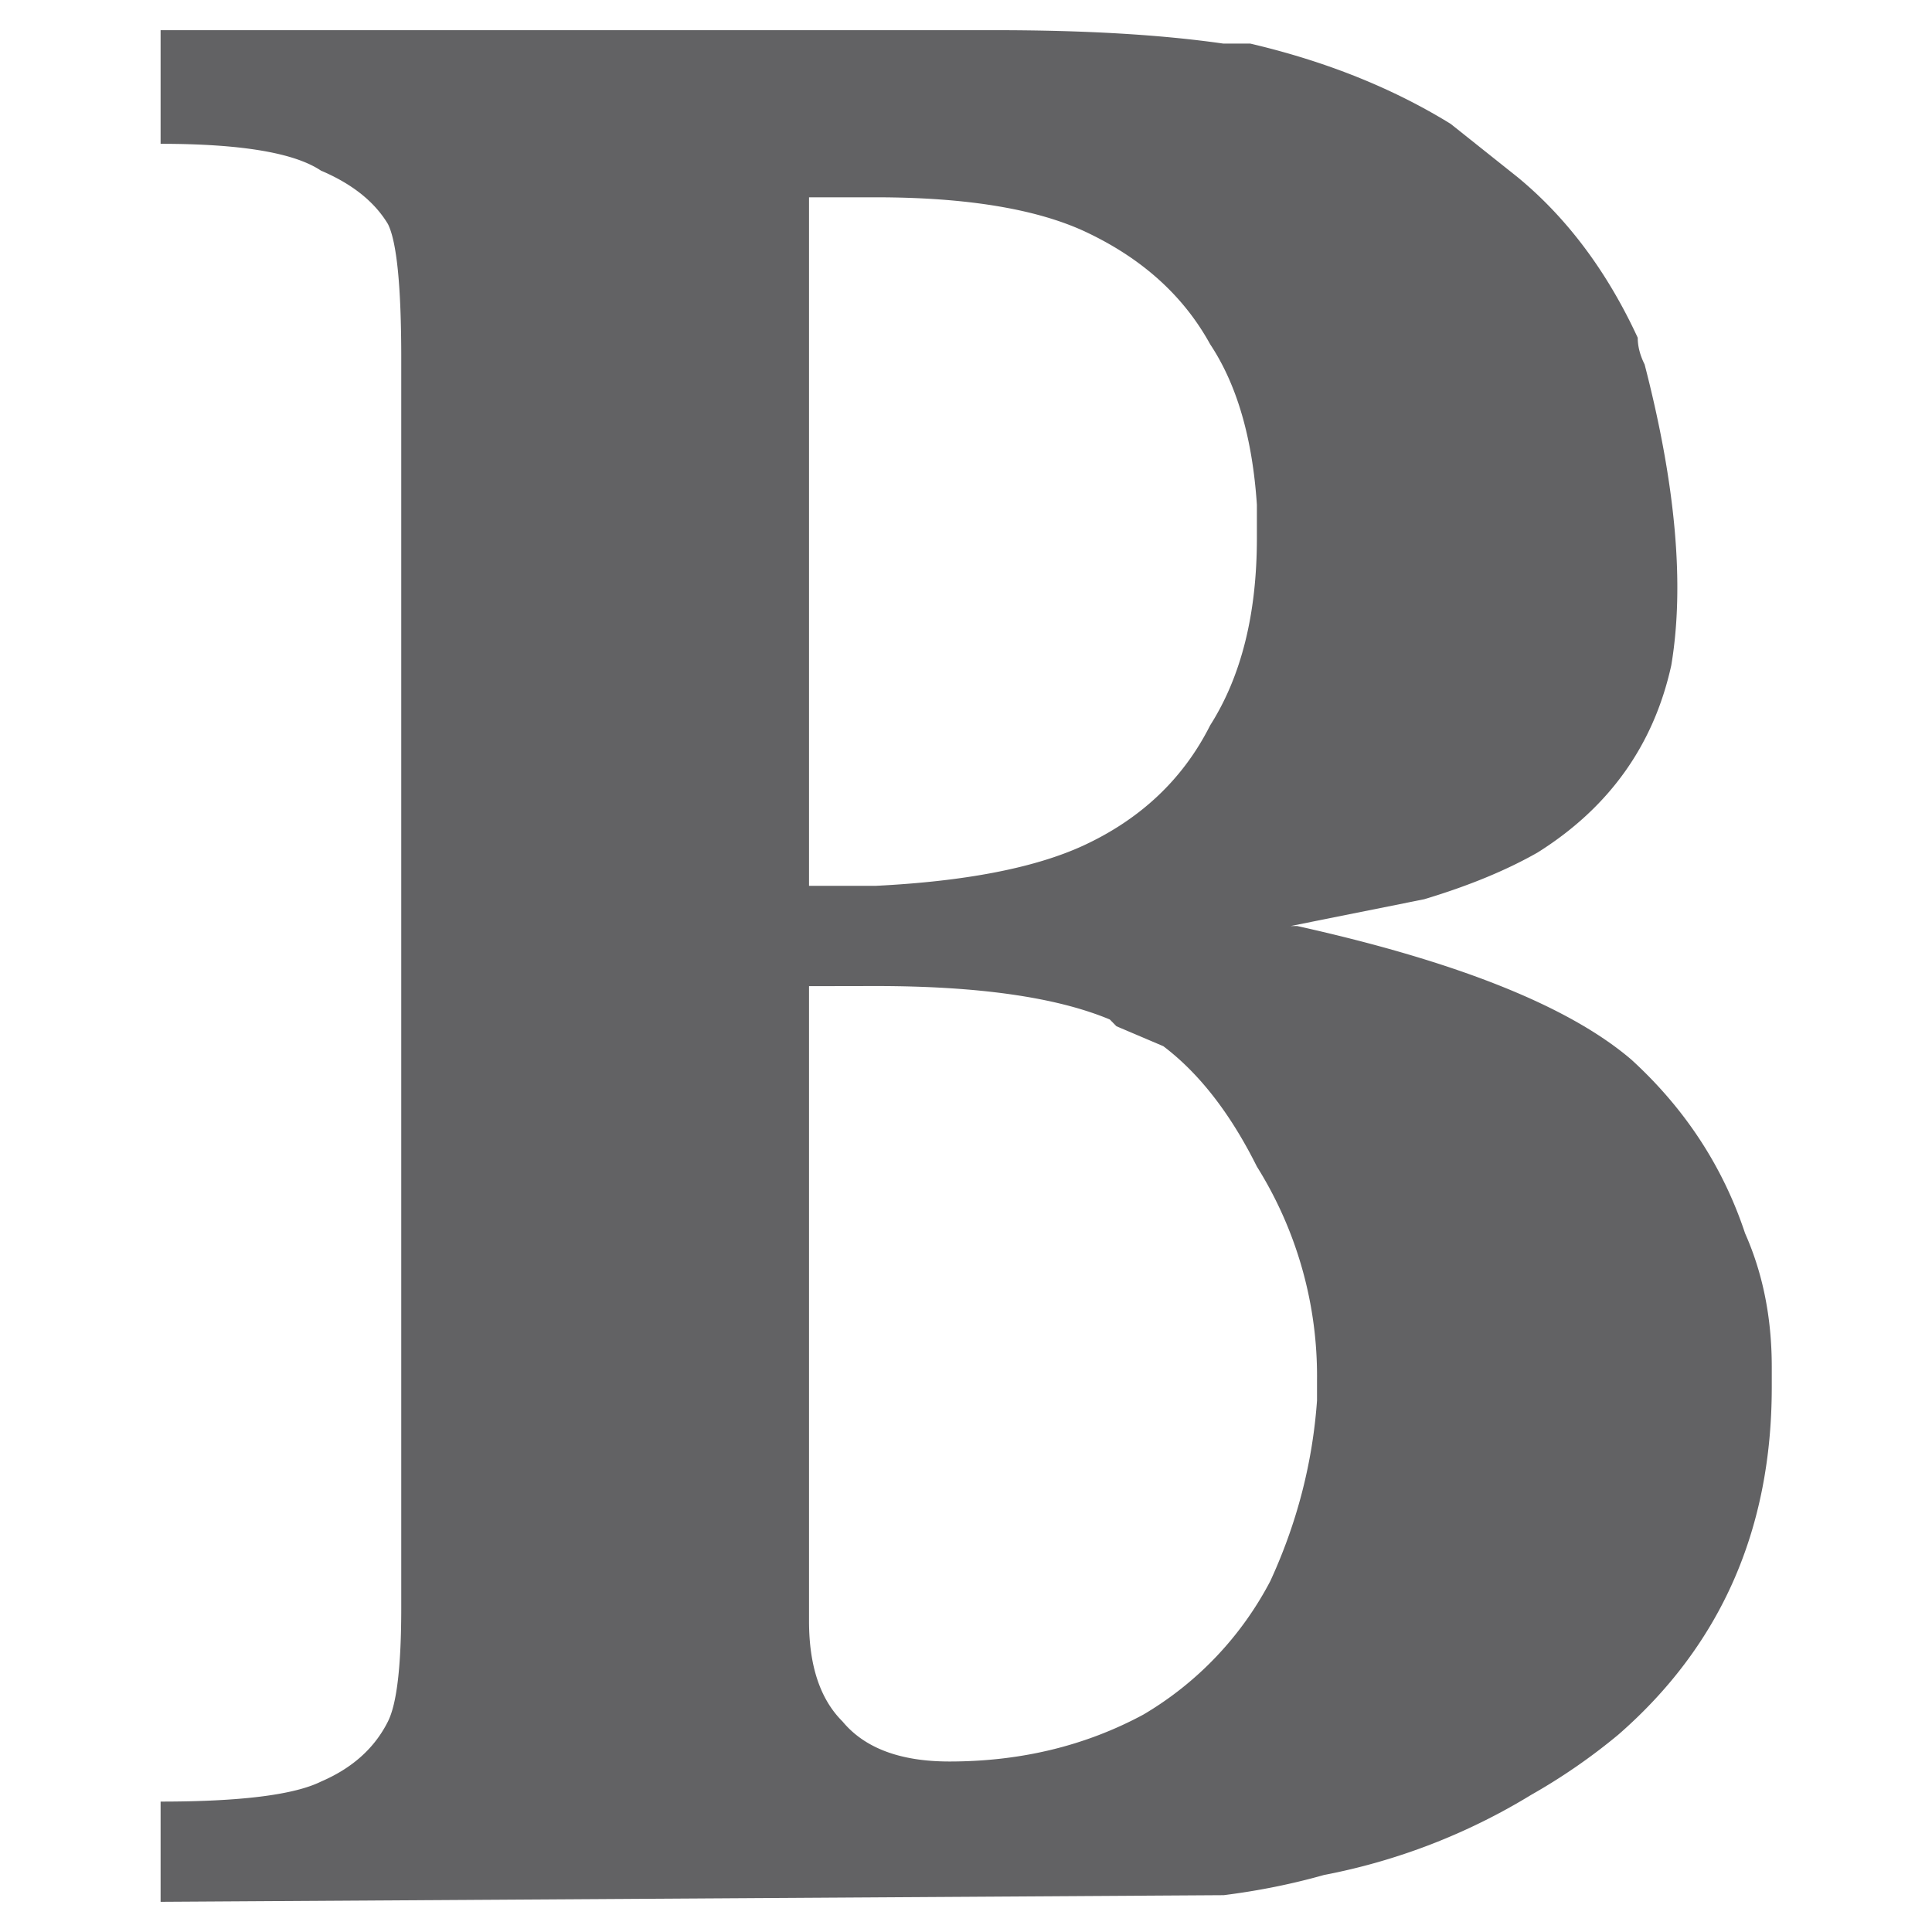 <?xml version="1.0" standalone="no"?><!DOCTYPE svg PUBLIC "-//W3C//DTD SVG 1.1//EN" "http://www.w3.org/Graphics/SVG/1.1/DTD/svg11.dtd"><svg class="icon" width="200px" height="200.00px" viewBox="0 0 1024 1024" version="1.1" xmlns="http://www.w3.org/2000/svg"><path d="M170.112 90.432c-14.144-9.472-42.432-14.208-84.992-14.208V16h442.816c47.296 0 87.424 2.368 120.448 7.104h14.272c40.128 9.408 75.52 23.616 106.24 42.56l35.52 28.288c25.856 21.312 47.232 49.6 63.616 85.056 0 4.672 1.28 9.408 3.648 14.144 16.512 63.808 21.248 116.928 14.144 159.424-9.344 42.56-33.152 75.584-70.848 99.264-16.512 9.408-36.48 17.664-60.096 24.768l-70.848 14.208h3.52c84.992 18.88 144.128 42.56 177.152 70.848 28.352 25.92 48.512 56.704 60.224 92.032 9.472 21.312 14.144 44.864 14.144 70.848v10.688c0 75.584-27.136 136.96-81.344 184.192a315.712 315.712 0 0 1-46.144 31.872 329.536 329.536 0 0 1-109.888 42.496c-16.512 4.672-34.24 8.32-53.12 10.688l-563.456 3.52v-53.12c42.56 0 70.848-3.584 85.056-10.624 16.512-7.104 28.352-17.664 35.456-31.872 4.736-9.472 7.04-29.568 7.04-60.224v-14.144V189.632c0-37.76-2.368-61.44-7.04-70.848-7.104-11.84-18.944-21.312-35.52-28.352z m258.688 14.144v364.928h35.456c47.168-2.368 83.904-9.408 109.76-21.248 30.656-14.144 53.12-35.456 67.392-63.808 16.512-25.984 24.768-59.072 24.768-99.2v-7.104-10.624c-2.368-35.456-10.624-63.744-24.768-85.056-14.272-25.984-36.672-46.08-67.392-60.224-25.92-11.712-62.592-17.664-109.824-17.664H428.8z m0 418.112v336.576c0 23.552 5.888 41.344 17.728 53.12 11.776 14.208 30.72 21.248 56.704 21.248 37.76 0 72.064-8.32 102.72-24.832a177.792 177.792 0 0 0 67.328-70.784c14.144-30.72 22.4-62.656 24.768-95.68v-10.688a209.28 209.28 0 0 0-31.872-113.344c-14.144-28.352-30.72-49.536-49.6-63.808l-24.832-10.56-3.52-3.584c-28.352-11.84-69.76-17.728-124.032-17.728l-35.392 0.064z" fill="#626264" /></svg>